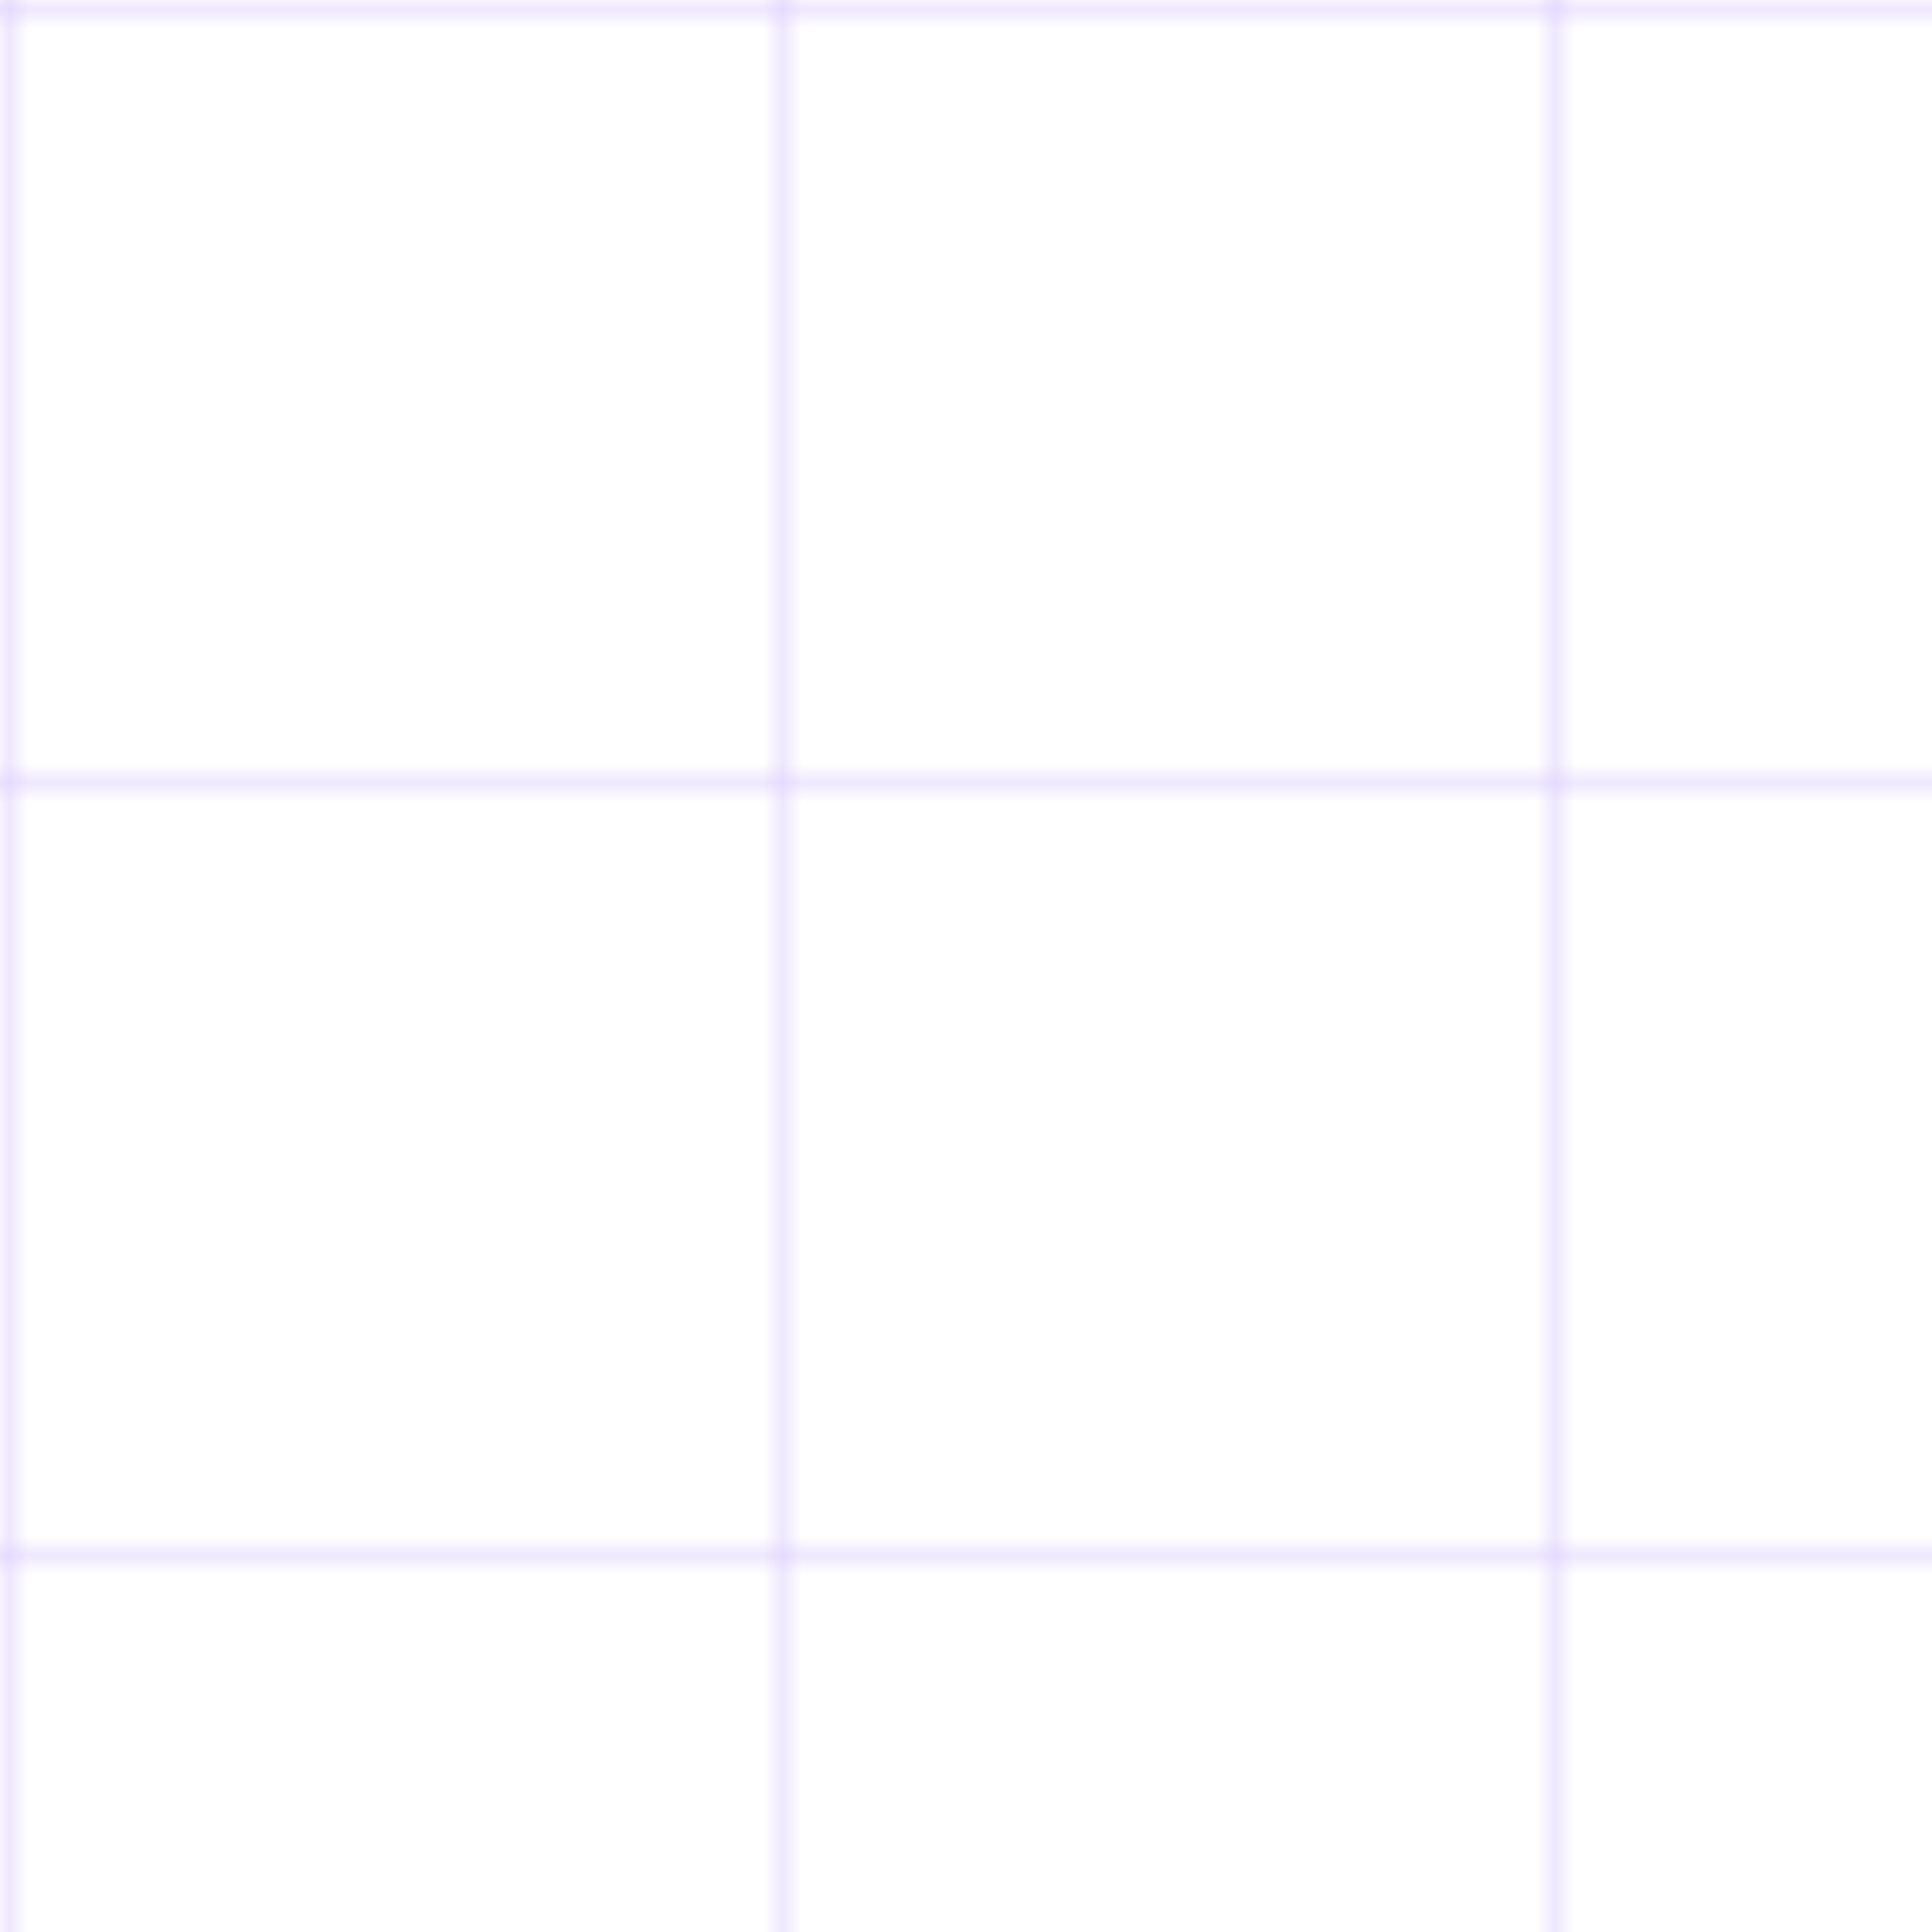<svg width="100" height="100" xmlns="http://www.w3.org/2000/svg">
  <defs>
    <pattern id="grid" width="40" height="40" patternUnits="userSpaceOnUse">
      <path d="M 40 0 L 0 0 0 40" fill="none" stroke="rgba(139, 92, 246, 0.3)" stroke-width="1"/>
    </pattern>
  </defs>
  <rect width="100" height="100" fill="url(#grid)" />
</svg>
